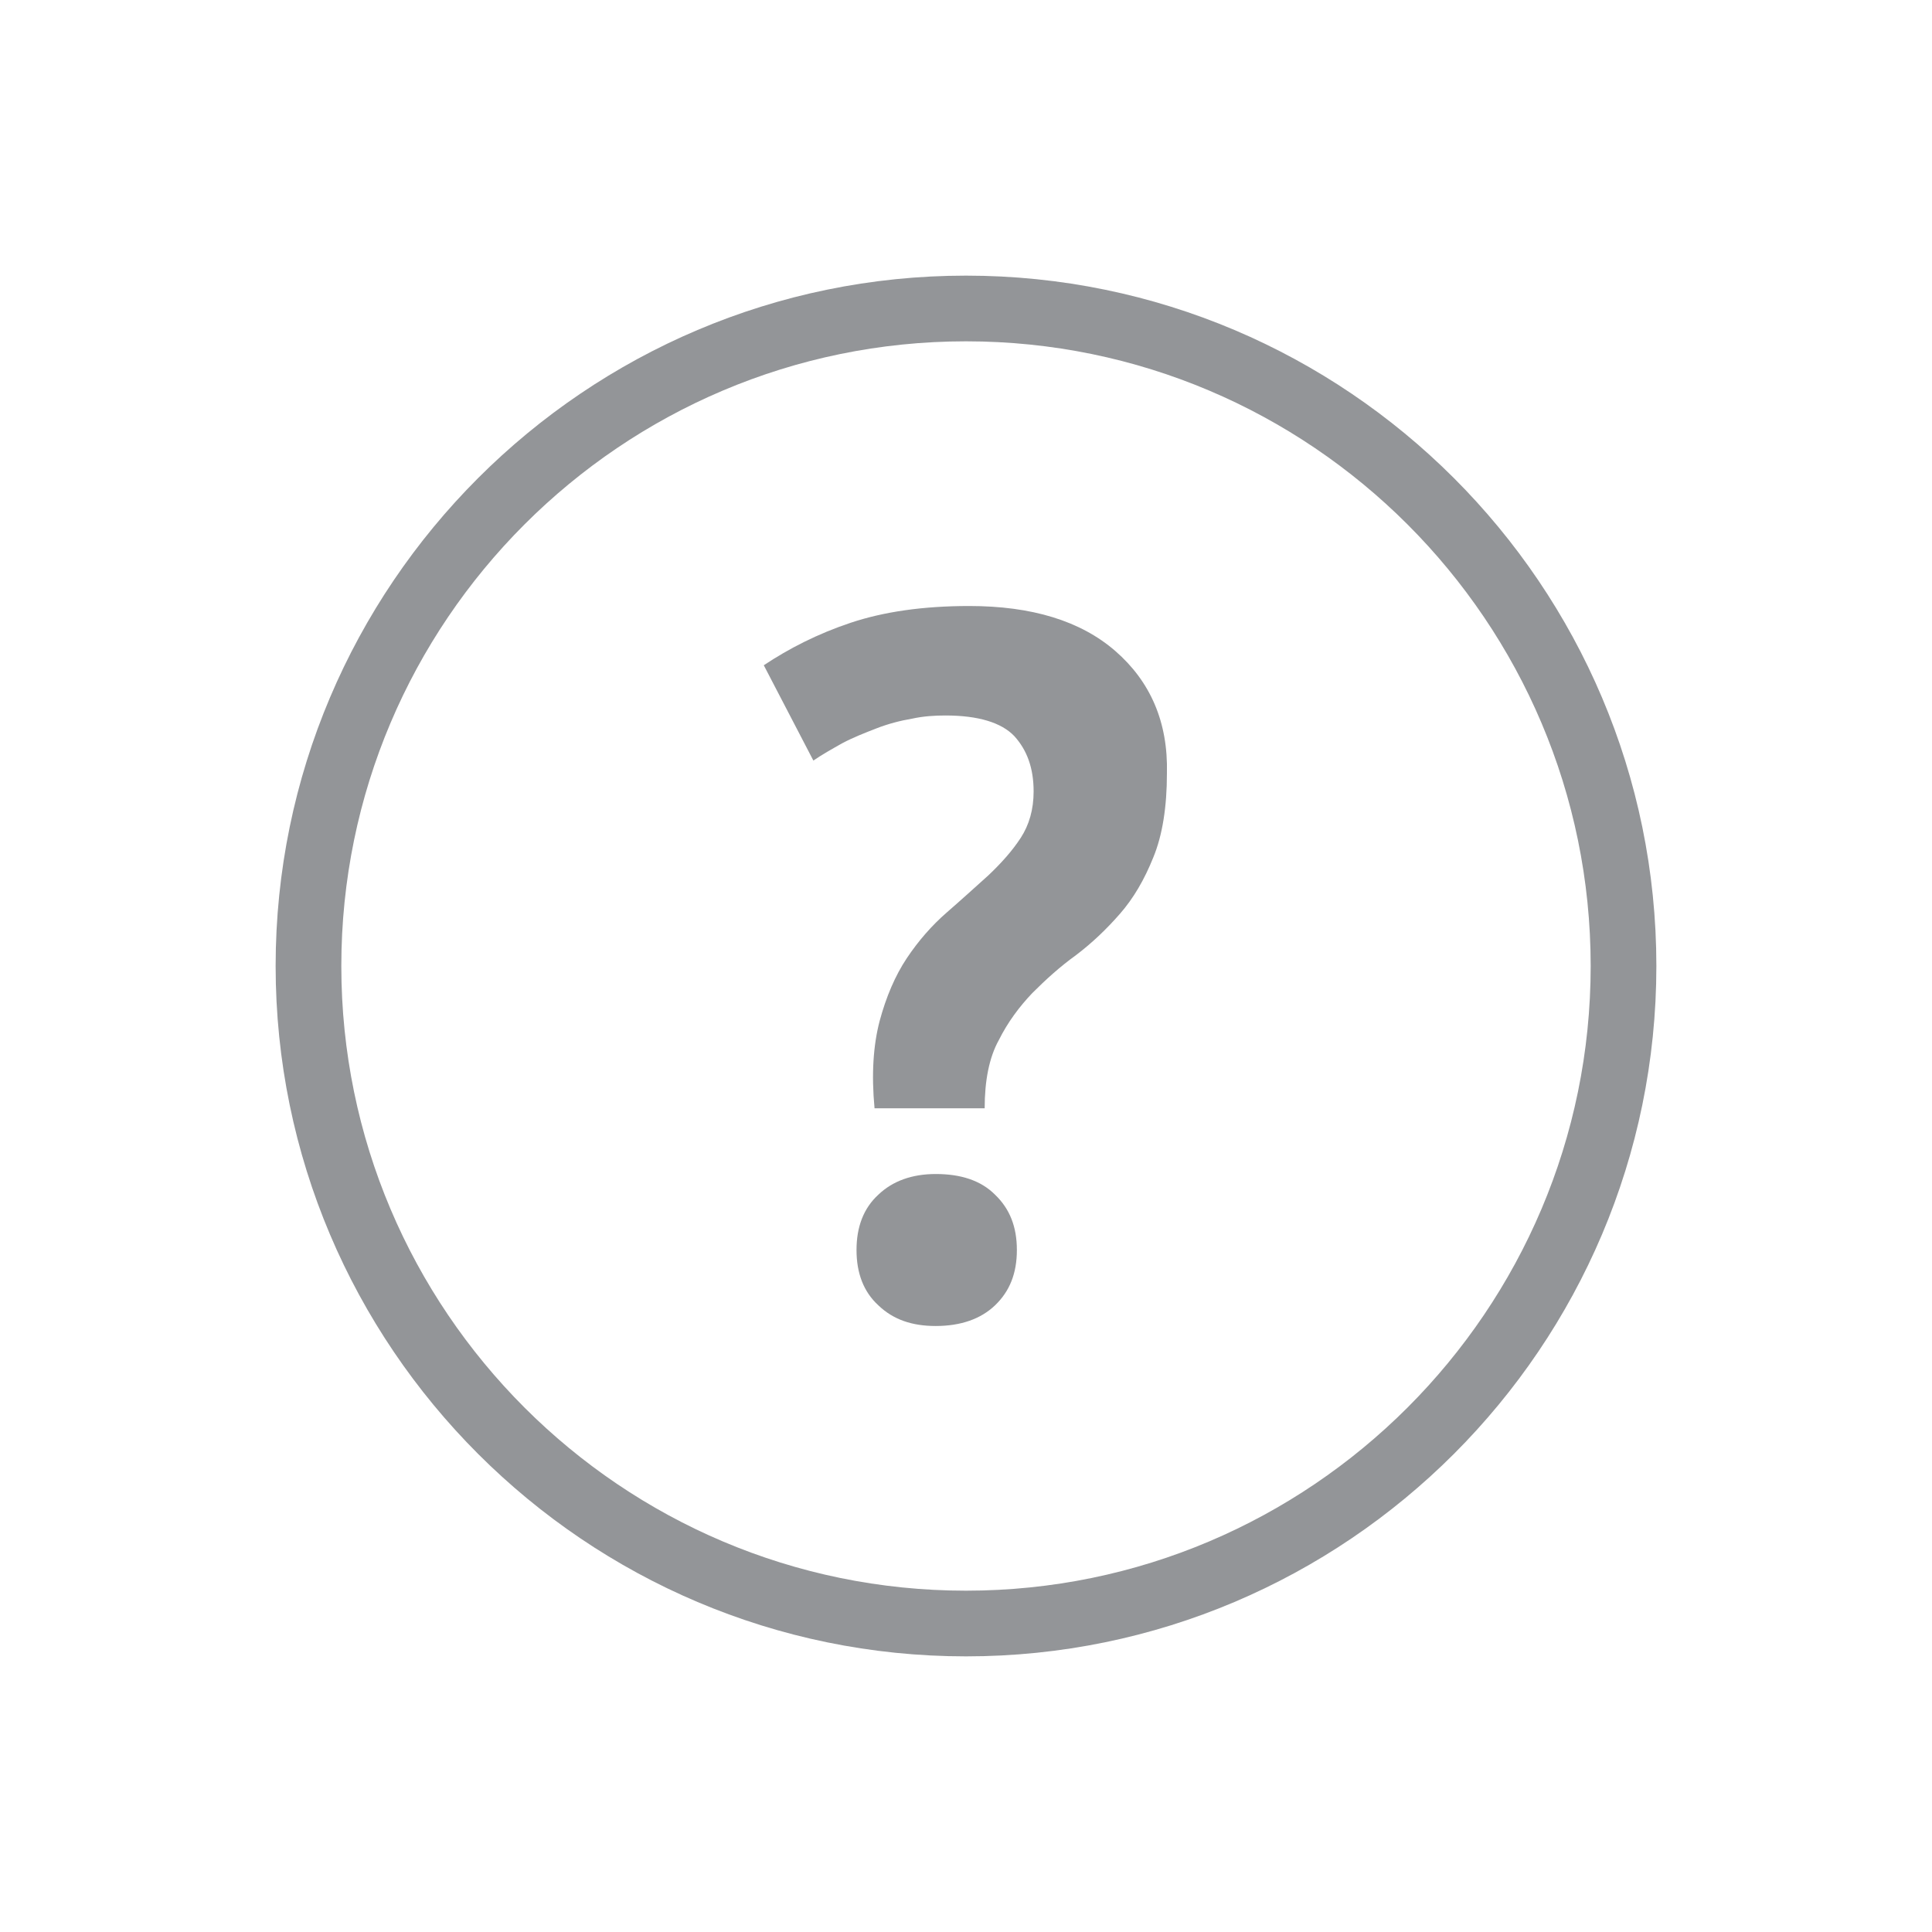 <?xml version="1.0" encoding="utf-8"?>
<!-- Generator: Adobe Illustrator 22.1.0, SVG Export Plug-In . SVG Version: 6.00 Build 0)  -->
<svg version="1.1" id="Layer_1" xmlns="http://www.w3.org/2000/svg" xmlns:xlink="http://www.w3.org/1999/xlink" x="0px" y="0px"
	 viewBox="0 0 300 300" style="enable-background:new 0 0 300 300;" xml:space="preserve">
<style type="text/css">
	.st0{fill:#939598;}
</style>
<g>
	<path class="st0" d="M150,42.8C90.9,42.8,42.8,90.9,42.8,150c0,59.1,48.1,107.2,107.2,107.2S257.2,209.1,257.2,150
		C257.2,90.9,209.1,42.8,150,42.8z M150,247c-53.5,0-97-43.5-97-97c0-53.5,43.5-97,97-97s97,43.5,97,97C247,203.5,203.5,247,150,247
		z"/>
	<path class="st0" d="M145.3,182.3c-3.7,0-6.7,1.1-8.9,3.2c-2.3,2.1-3.4,5-3.4,8.6c0,3.6,1.1,6.5,3.4,8.6c2.3,2.2,5.2,3.2,8.9,3.2
		c3.9,0,7-1.1,9.2-3.2c2.3-2.2,3.4-5,3.4-8.6c0-3.6-1.1-6.4-3.4-8.6C152.3,183.3,149.2,182.3,145.3,182.3z"/>
	<path class="st0" d="M173.2,101.1c-5.4-4.7-13-7-22.7-7c-7.2,0-13.3,0.9-18.4,2.6c-5.1,1.7-9.6,4-13.5,6.6l7.7,14.8
		c1.3-0.9,2.9-1.8,4.5-2.7c1.7-0.9,3.5-1.6,5.3-2.3c1.8-0.7,3.7-1.2,5.5-1.5c1.8-0.4,3.6-0.5,5.2-0.5c5.1,0,8.7,1.1,10.7,3.2
		c2,2.2,3,5,3,8.6c0,2.8-0.7,5.2-2,7.2c-1.3,2-3,3.9-5,5.8c-2,1.8-4.2,3.8-6.5,5.8c-2.3,2-4.4,4.4-6.2,7.1c-1.8,2.7-3.2,6-4.2,9.7
		c-1,3.8-1.3,8.3-0.8,13.6h17.1c0-4.3,0.7-7.9,2.2-10.6c1.4-2.8,3.2-5.2,5.2-7.3c2.1-2.1,4.3-4.1,6.8-5.9c2.5-1.9,4.7-4,6.8-6.4
		c2.1-2.4,3.8-5.3,5.2-8.8c1.4-3.4,2.1-7.8,2.1-13C181.4,112.1,178.6,105.8,173.2,101.1z"/>
</g>
</svg>
